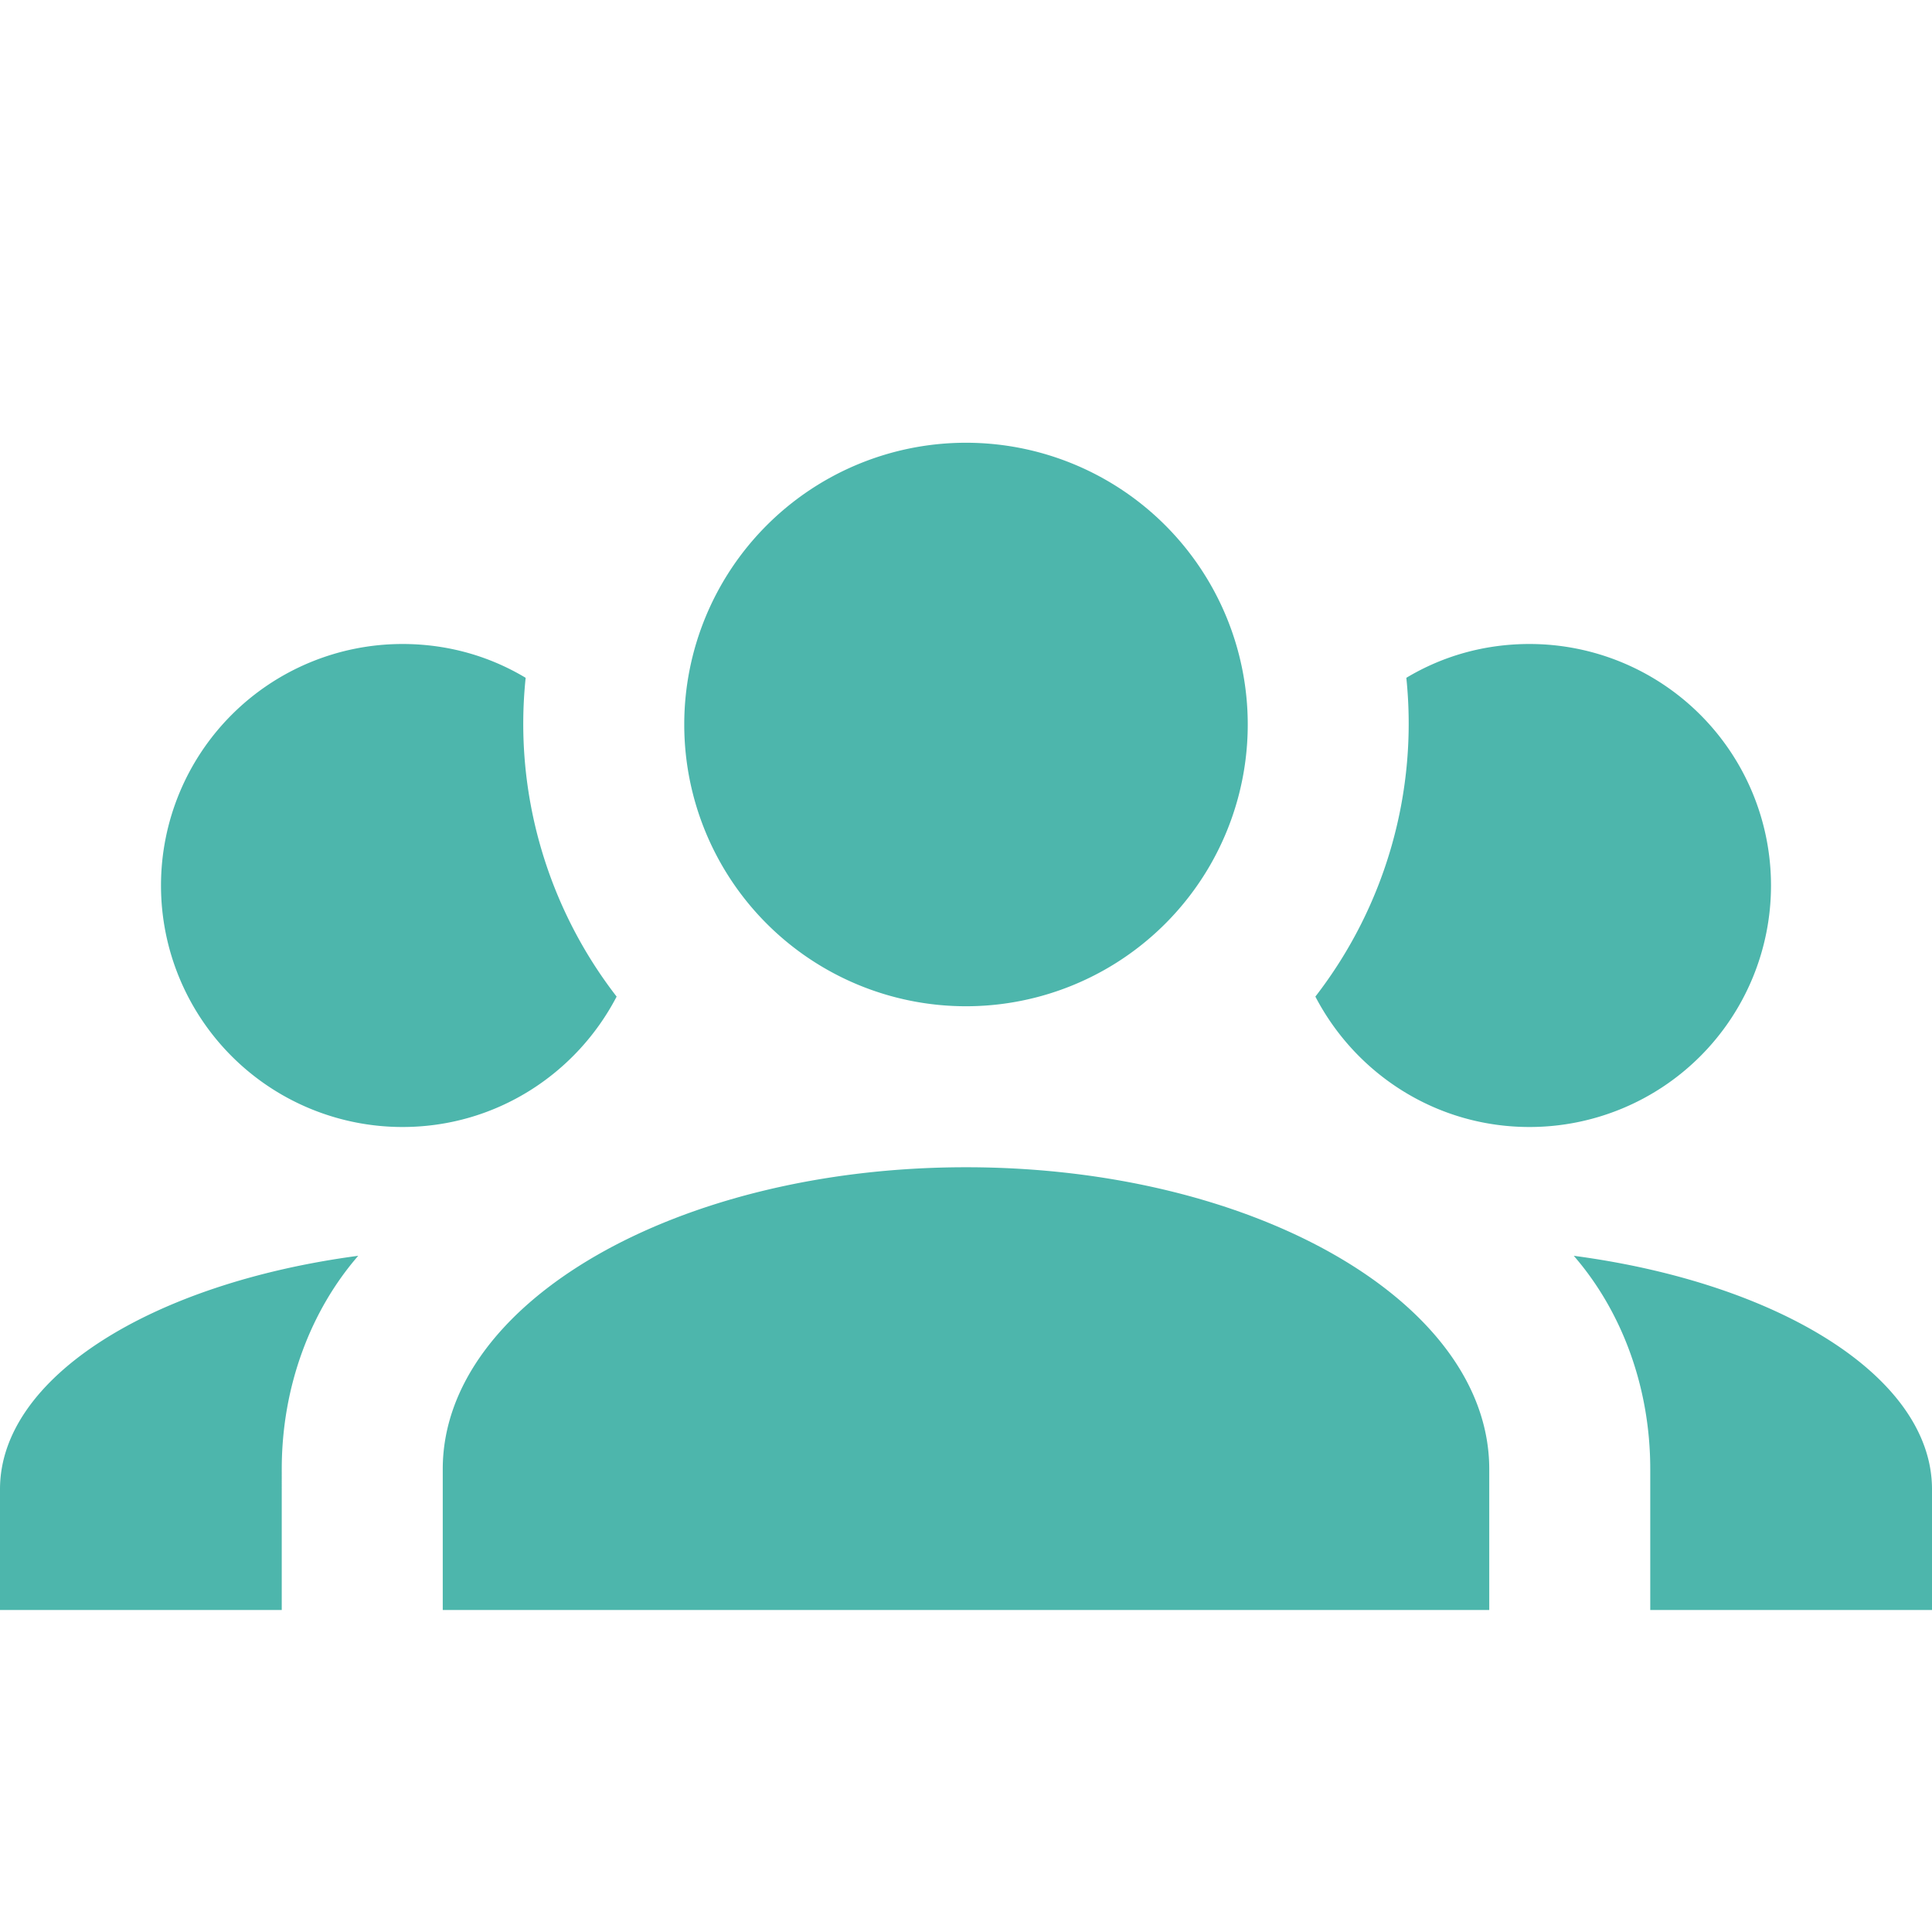 <svg xmlns="http://www.w3.org/2000/svg" width="20" height="20" viewBox="0 0 24 24"><path fill="#4DB6AC" d="M12 5.5A3.5 3.5 0 0 1 15.5 9a3.5 3.5 0 0 1-3.5 3.5A3.5 3.5 0 0 1 8.5 9 3.5 3.5 0 0 1 12 5.5M5 8c.56 0 1.08.15 1.53.42-.15 1.43.27 2.85 1.13 3.96C7.16 13.34 6.16 14 5 14a3 3 0 0 1-3-3 3 3 0 0 1 3-3m14 0a3 3 0 0 1 3 3 3 3 0 0 1-3 3c-1.16 0-2.16-.66-2.66-1.62a5.54 5.54 0 0 0 1.13-3.96c.45-.27.97-.42 1.53-.42M5.5 18.25c0-2.07 2.91-3.75 6.5-3.75s6.5 1.68 6.5 3.75V20h-13zM0 20v-1.5c0-1.39 1.89-2.56 4.45-2.9-.59.68-.95 1.62-.95 2.65V20zm24 0h-3.5v-1.75c0-1.03-.36-1.97-.95-2.65 2.56.34 4.45 1.51 4.45 2.9z"/></svg>